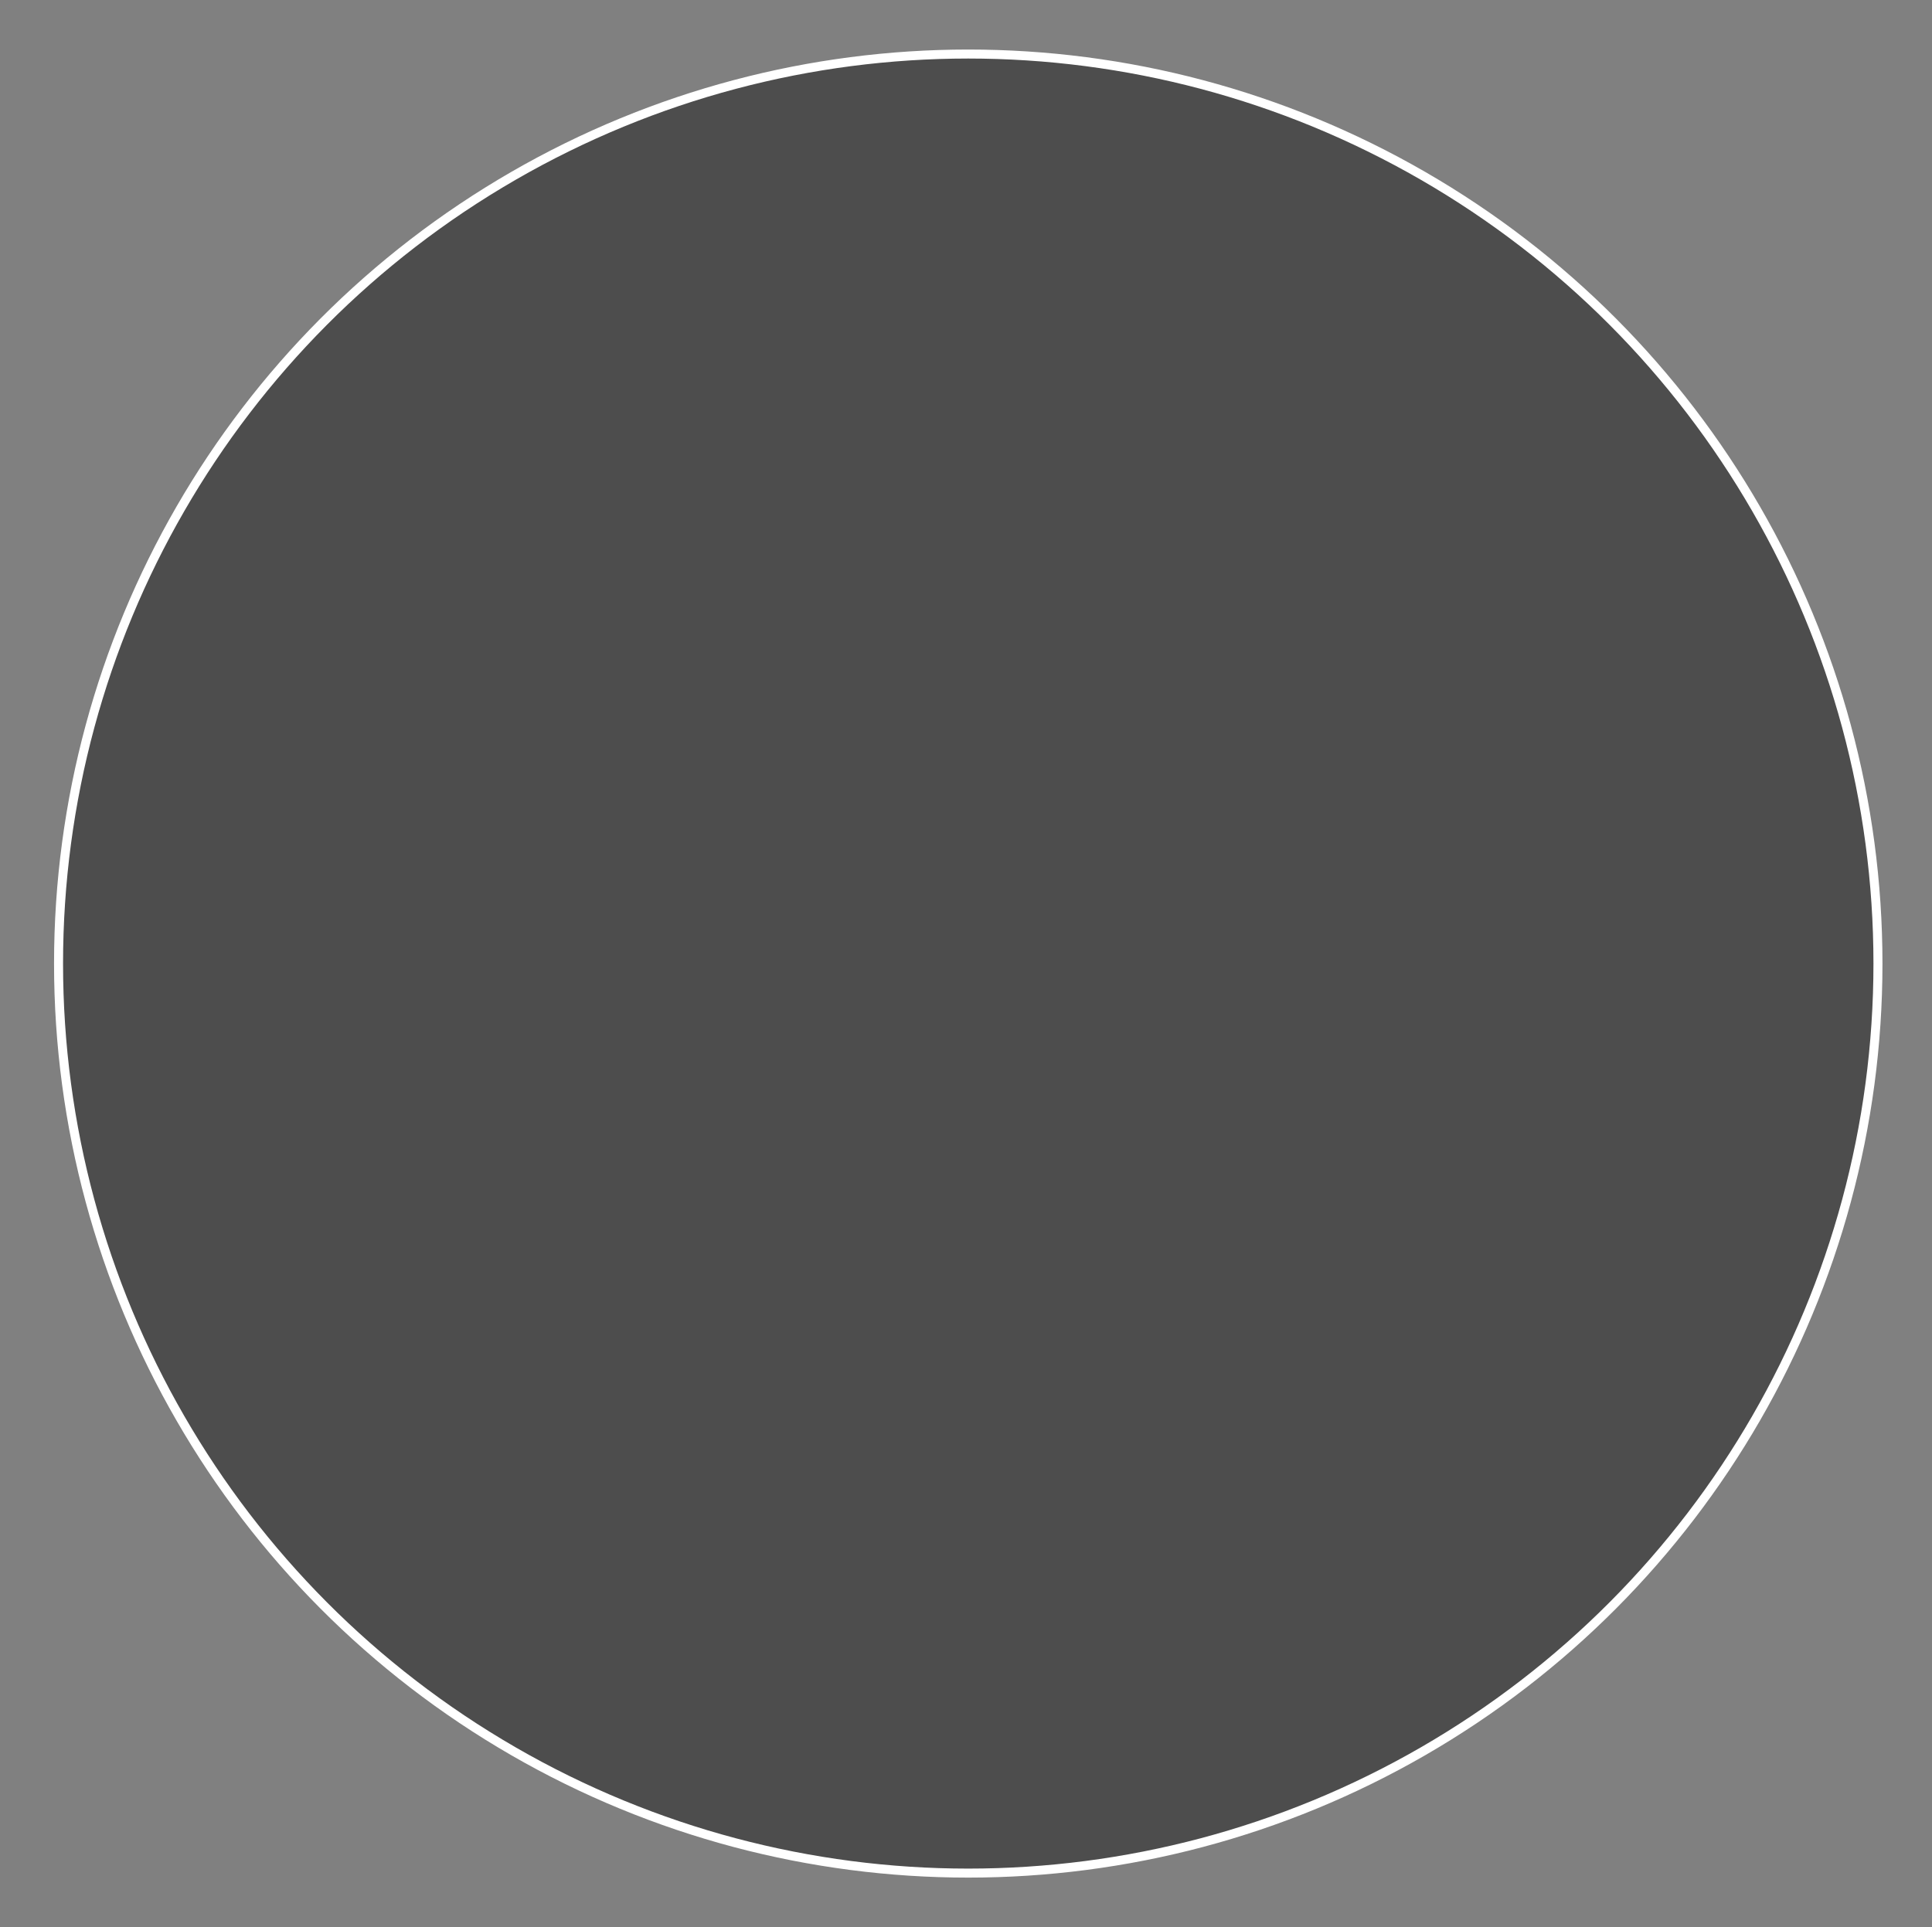 <svg version="1.1" id="Layer_1" xmlns="http://www.w3.org/2000/svg" xmlns:xlink="http://www.w3.org/1999/xlink" x="0px" y="0px"
	 width="214.5px" height="214px" viewBox="0 0 214.5 214" enable-background="new 0 0 214.5 214" xml:space="preserve">
  <rect x="0" y="0" width="214.5" height="214" fill="#808080" stroke="none"/>
  <circle fill-opacity="0.4" stroke="#FFFFFF" stroke-miterlimit="10" cx="107.5" cy="107" r="101"/>
</svg>
